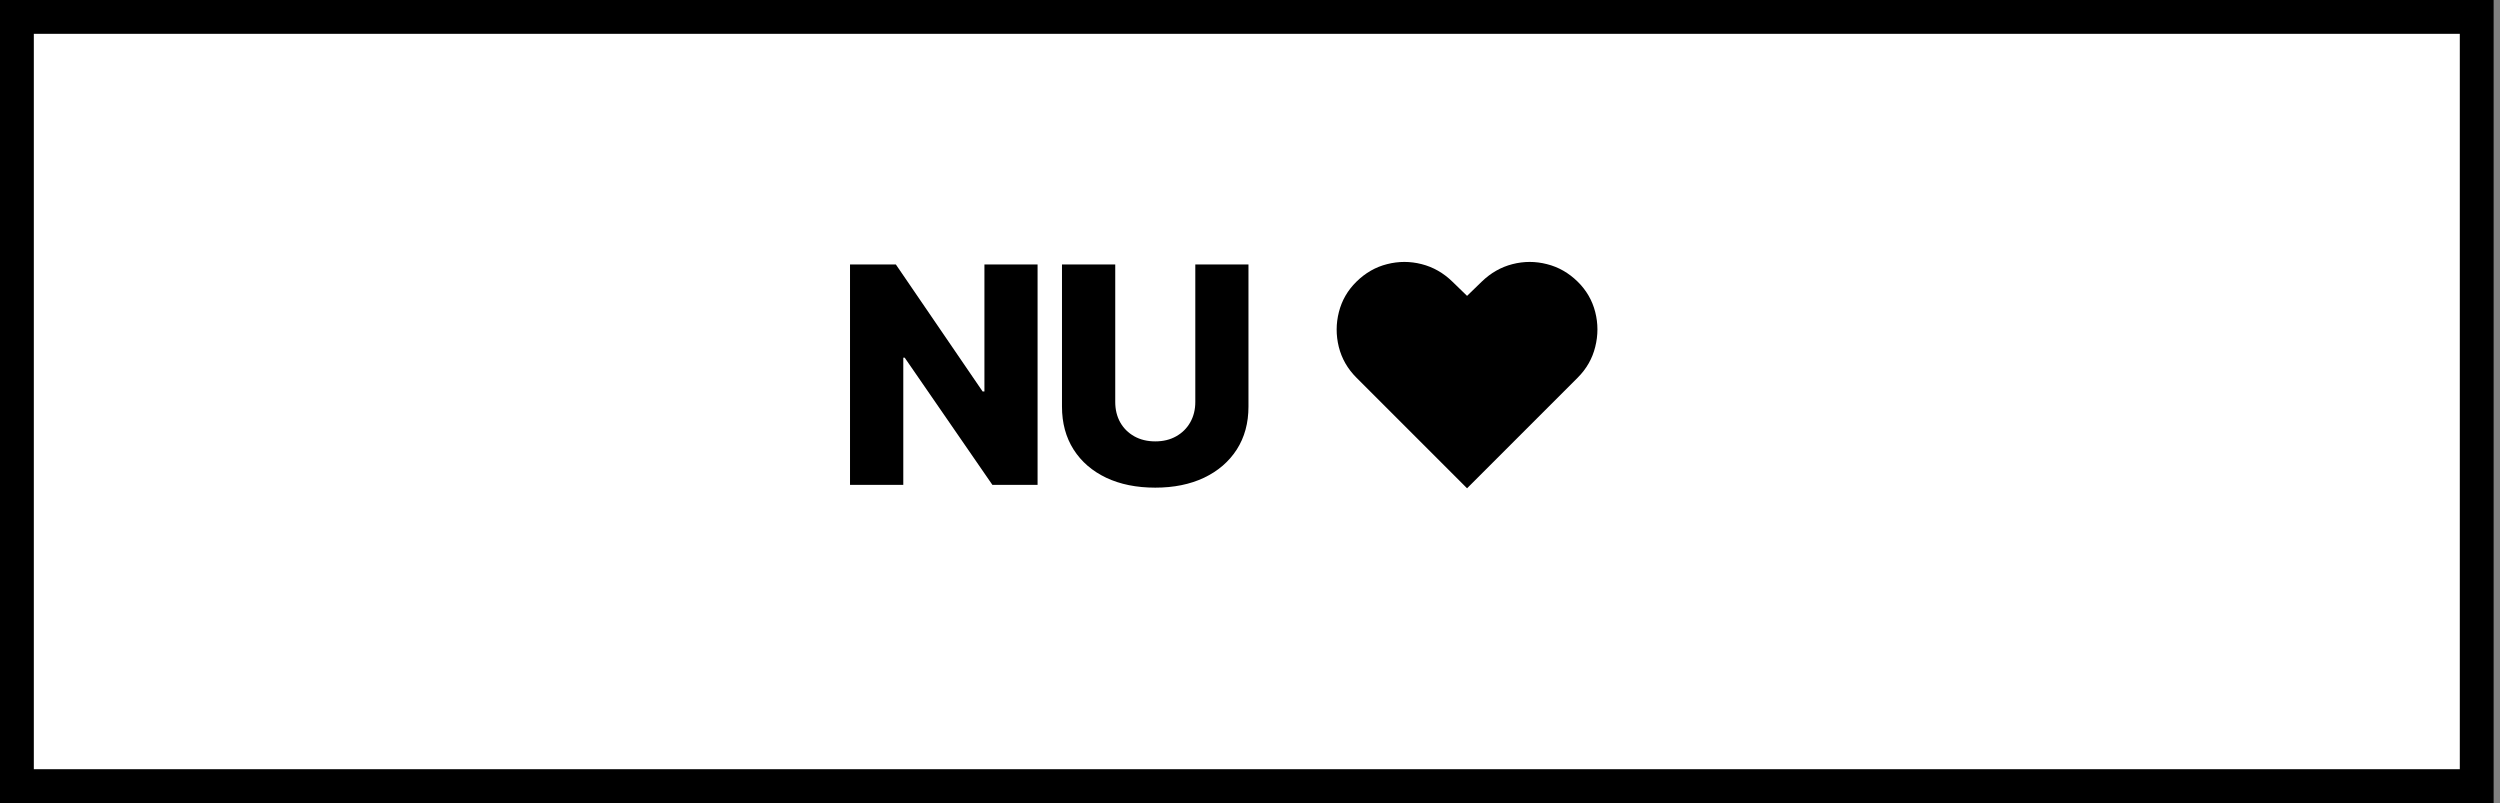 <svg width="165" height="53" viewBox="0 0 165 53" fill="none" xmlns="http://www.w3.org/2000/svg">
<rect x="0" y="0" width="165" height="53" fill="#808080" stroke="none"/>
<path d="M1.116 1.116H163.463V51.884H1.116V1.116Z" fill="white" stroke="black" stroke-width="2.232"/>
<path d="M68.48 17.454V32H65.497L59.709 23.605H59.617V32H56.101V17.454H59.126L64.851 25.835H64.972V17.454H68.48ZM78.89 17.454H82.399V26.837C82.399 27.921 82.141 28.866 81.625 29.671C81.109 30.471 80.389 31.091 79.466 31.531C78.542 31.967 77.47 32.185 76.248 32.185C75.013 32.185 73.933 31.967 73.01 31.531C72.086 31.091 71.369 30.471 70.858 29.671C70.346 28.866 70.091 27.921 70.091 26.837V17.454H73.606V26.531C73.606 27.033 73.715 27.481 73.933 27.874C74.156 28.267 74.466 28.574 74.863 28.797C75.261 29.019 75.723 29.131 76.248 29.131C76.774 29.131 77.233 29.019 77.626 28.797C78.024 28.574 78.334 28.267 78.557 27.874C78.779 27.481 78.89 27.033 78.89 26.531V17.454ZM96.826 32.227L89.525 24.926C88.942 24.344 88.554 23.667 88.36 22.895C88.17 22.123 88.173 21.356 88.367 20.594C88.561 19.827 88.947 19.159 89.525 18.591C90.116 18.009 90.791 17.623 91.549 17.433C92.311 17.239 93.071 17.239 93.829 17.433C94.591 17.627 95.268 18.013 95.86 18.591L96.826 19.528L97.792 18.591C98.388 18.013 99.065 17.627 99.823 17.433C100.58 17.239 101.338 17.239 102.096 17.433C102.858 17.623 103.535 18.009 104.127 18.591C104.704 19.159 105.09 19.827 105.285 20.594C105.479 21.356 105.479 22.123 105.285 22.895C105.095 23.667 104.709 24.344 104.127 24.926L96.826 32.227Z" fill="black"/>
</svg>
